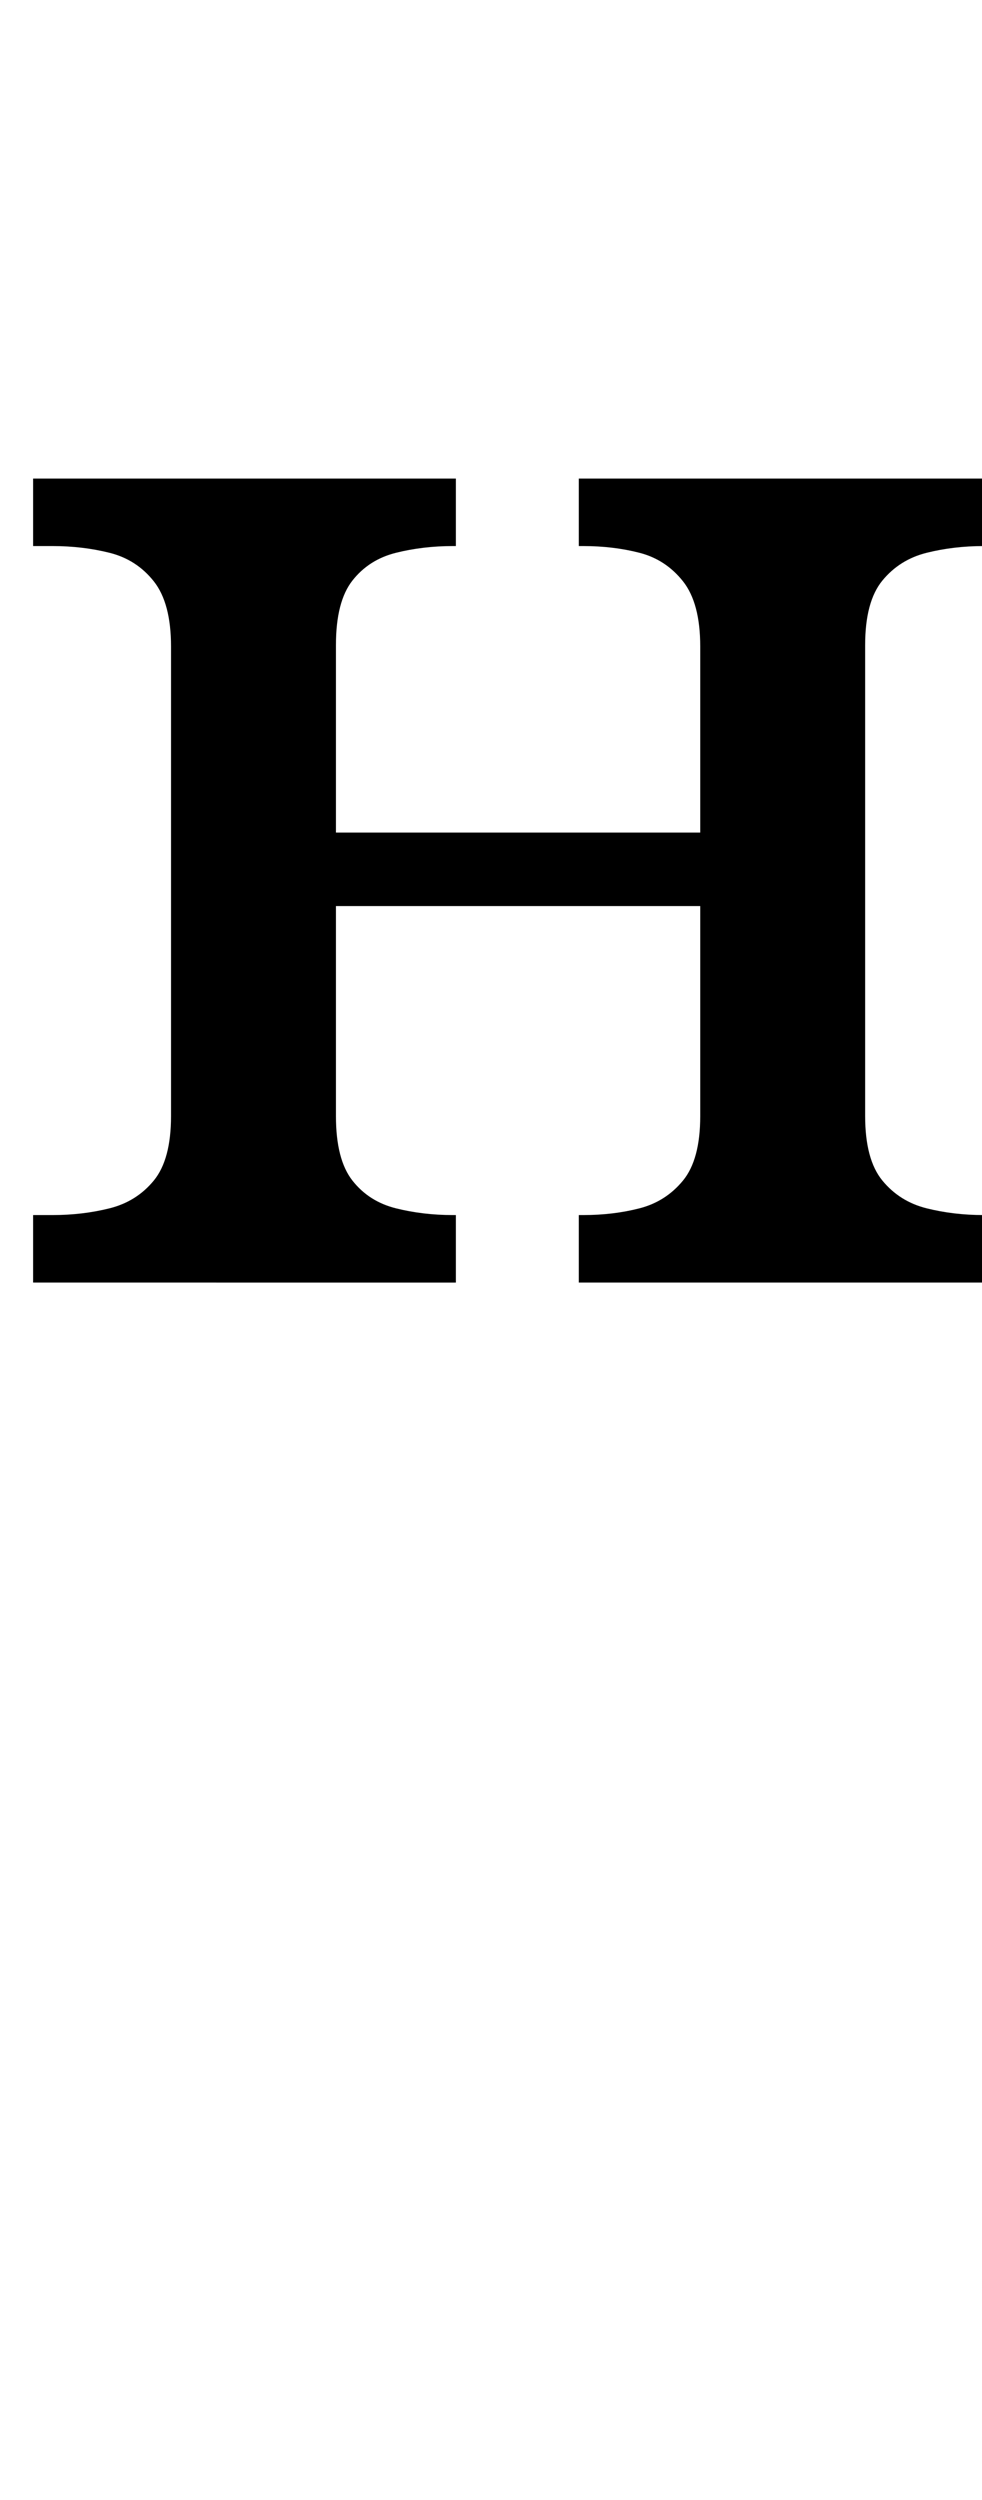 <?xml version="1.0" encoding="UTF-8" standalone="no"?>
<svg
   version="1.1"
   viewBox="-10 0 393 1000"
   id="svg4"
   sodipodi:docname="10796.svg"
   inkscape:version="1.1.1 (3bf5ae0d25, 2021-09-20)"
   xmlns:inkscape="http://www.inkscape.org/namespaces/inkscape"
   xmlns:sodipodi="http://sodipodi.sourceforge.net/DTD/sodipodi-0.dtd"
   xmlns="http://www.w3.org/2000/svg"
   xmlns:svg="http://www.w3.org/2000/svg">
  <defs
     id="defs8" />
  <sodipodi:namedview
     id="namedview6"
     pagecolor="#ffffff"
     bordercolor="#666666"
     borderopacity="1.0"
     inkscape:pageshadow="2"
     inkscape:pageopacity="0.0"
     inkscape:pagecheckerboard="0"
     showgrid="false"
     showguides="true"
     inkscape:guide-bbox="true"
     inkscape:zoom="0.719"
     inkscape:cx="434.63143"
     inkscape:cy="388.03894"
     inkscape:window-width="1680"
     inkscape:window-height="998"
     inkscape:window-x="-8"
     inkscape:window-y="-8"
     inkscape:window-maximized="1"
     inkscape:current-layer="svg4"
     inkscape:snap-smooth-nodes="true"
     inkscape:snap-bbox="true"
     inkscape:snap-center="true"
     inkscape:bbox-nodes="true"
     inkscape:snap-others="false">
    <sodipodi:guide
       position="25.601,808.587"
       orientation="0,-1"
       id="guide825" />
    <sodipodi:guide
       position="13.249,486.999"
       orientation="1,0"
       id="guide827" />
    <sodipodi:guide
       position="167.955,486.999"
       orientation="0,-1"
       id="guide829" />
    <sodipodi:guide
       position="45.751,648.393"
       orientation="1,0"
       id="guide1336" />
    <sodipodi:guide
       position="198.507,814.587"
       orientation="0,-1"
       id="guide1418" />
    <sodipodi:guide
       position="196.557,481"
       orientation="0,-1"
       id="guide1420" />
    <sodipodi:guide
       position="193.324,942.981"
       orientation="0,1"
       id="guide3871"
       inkscape:label=""
       inkscape:locked="false"
       inkscape:color="rgb(0,0,255)" />
  </sodipodi:namedview>
  <path
     fill="currentColor"
     d="M 3.249,513.001 V 486.002 h 7.8 q 12,0 22.799,-2.7 10.8,-2.7 17.699,-11.1 6.9,-8.4 6.9,-25.799 V 258.611 q 0,-17.399 -6.9,-26.099 -6.9,-8.7 -17.699,-11.4 -10.8,-2.7 -22.799,-2.7 H 3.249 V 191.413 H 172.442 v 26.999 h -1.2 q -12,0 -22.799,2.7 -10.8,2.7 -17.399,11.1 -6.6,8.4 -6.6,25.799 v 74.997 H 270.238 V 258.611 q 0,-17.399 -6.9,-26.099 -6.9,-8.7 -17.399,-11.4 -10.5,-2.7 -22.499,-2.7 h -1.8 v -26.999 h 169.193 v 26.999 h -7.2 q -12,0 -22.799,2.7 -10.8,2.7 -17.699,11.1 -6.9,8.4 -6.9,25.799 v 188.392 q 0,17.399 6.9,25.799 6.9,8.4 17.699,11.1 10.8,2.7 22.799,2.7 h 7.2 v 26.999 H 221.64 V 486.002 h 1.8 q 12,0 22.499,-2.7 10.5,-2.7 17.399,-11.1 6.9,-8.4 6.9,-25.799 V 362.407 H 124.444 v 83.997 q 0,17.399 6.6,25.799 6.6,8.4 17.399,11.1 10.8,2.7 22.799,2.7 h 1.2 v 26.999 z"
     id="path2"
     style="stroke-width:1" />
</svg>
